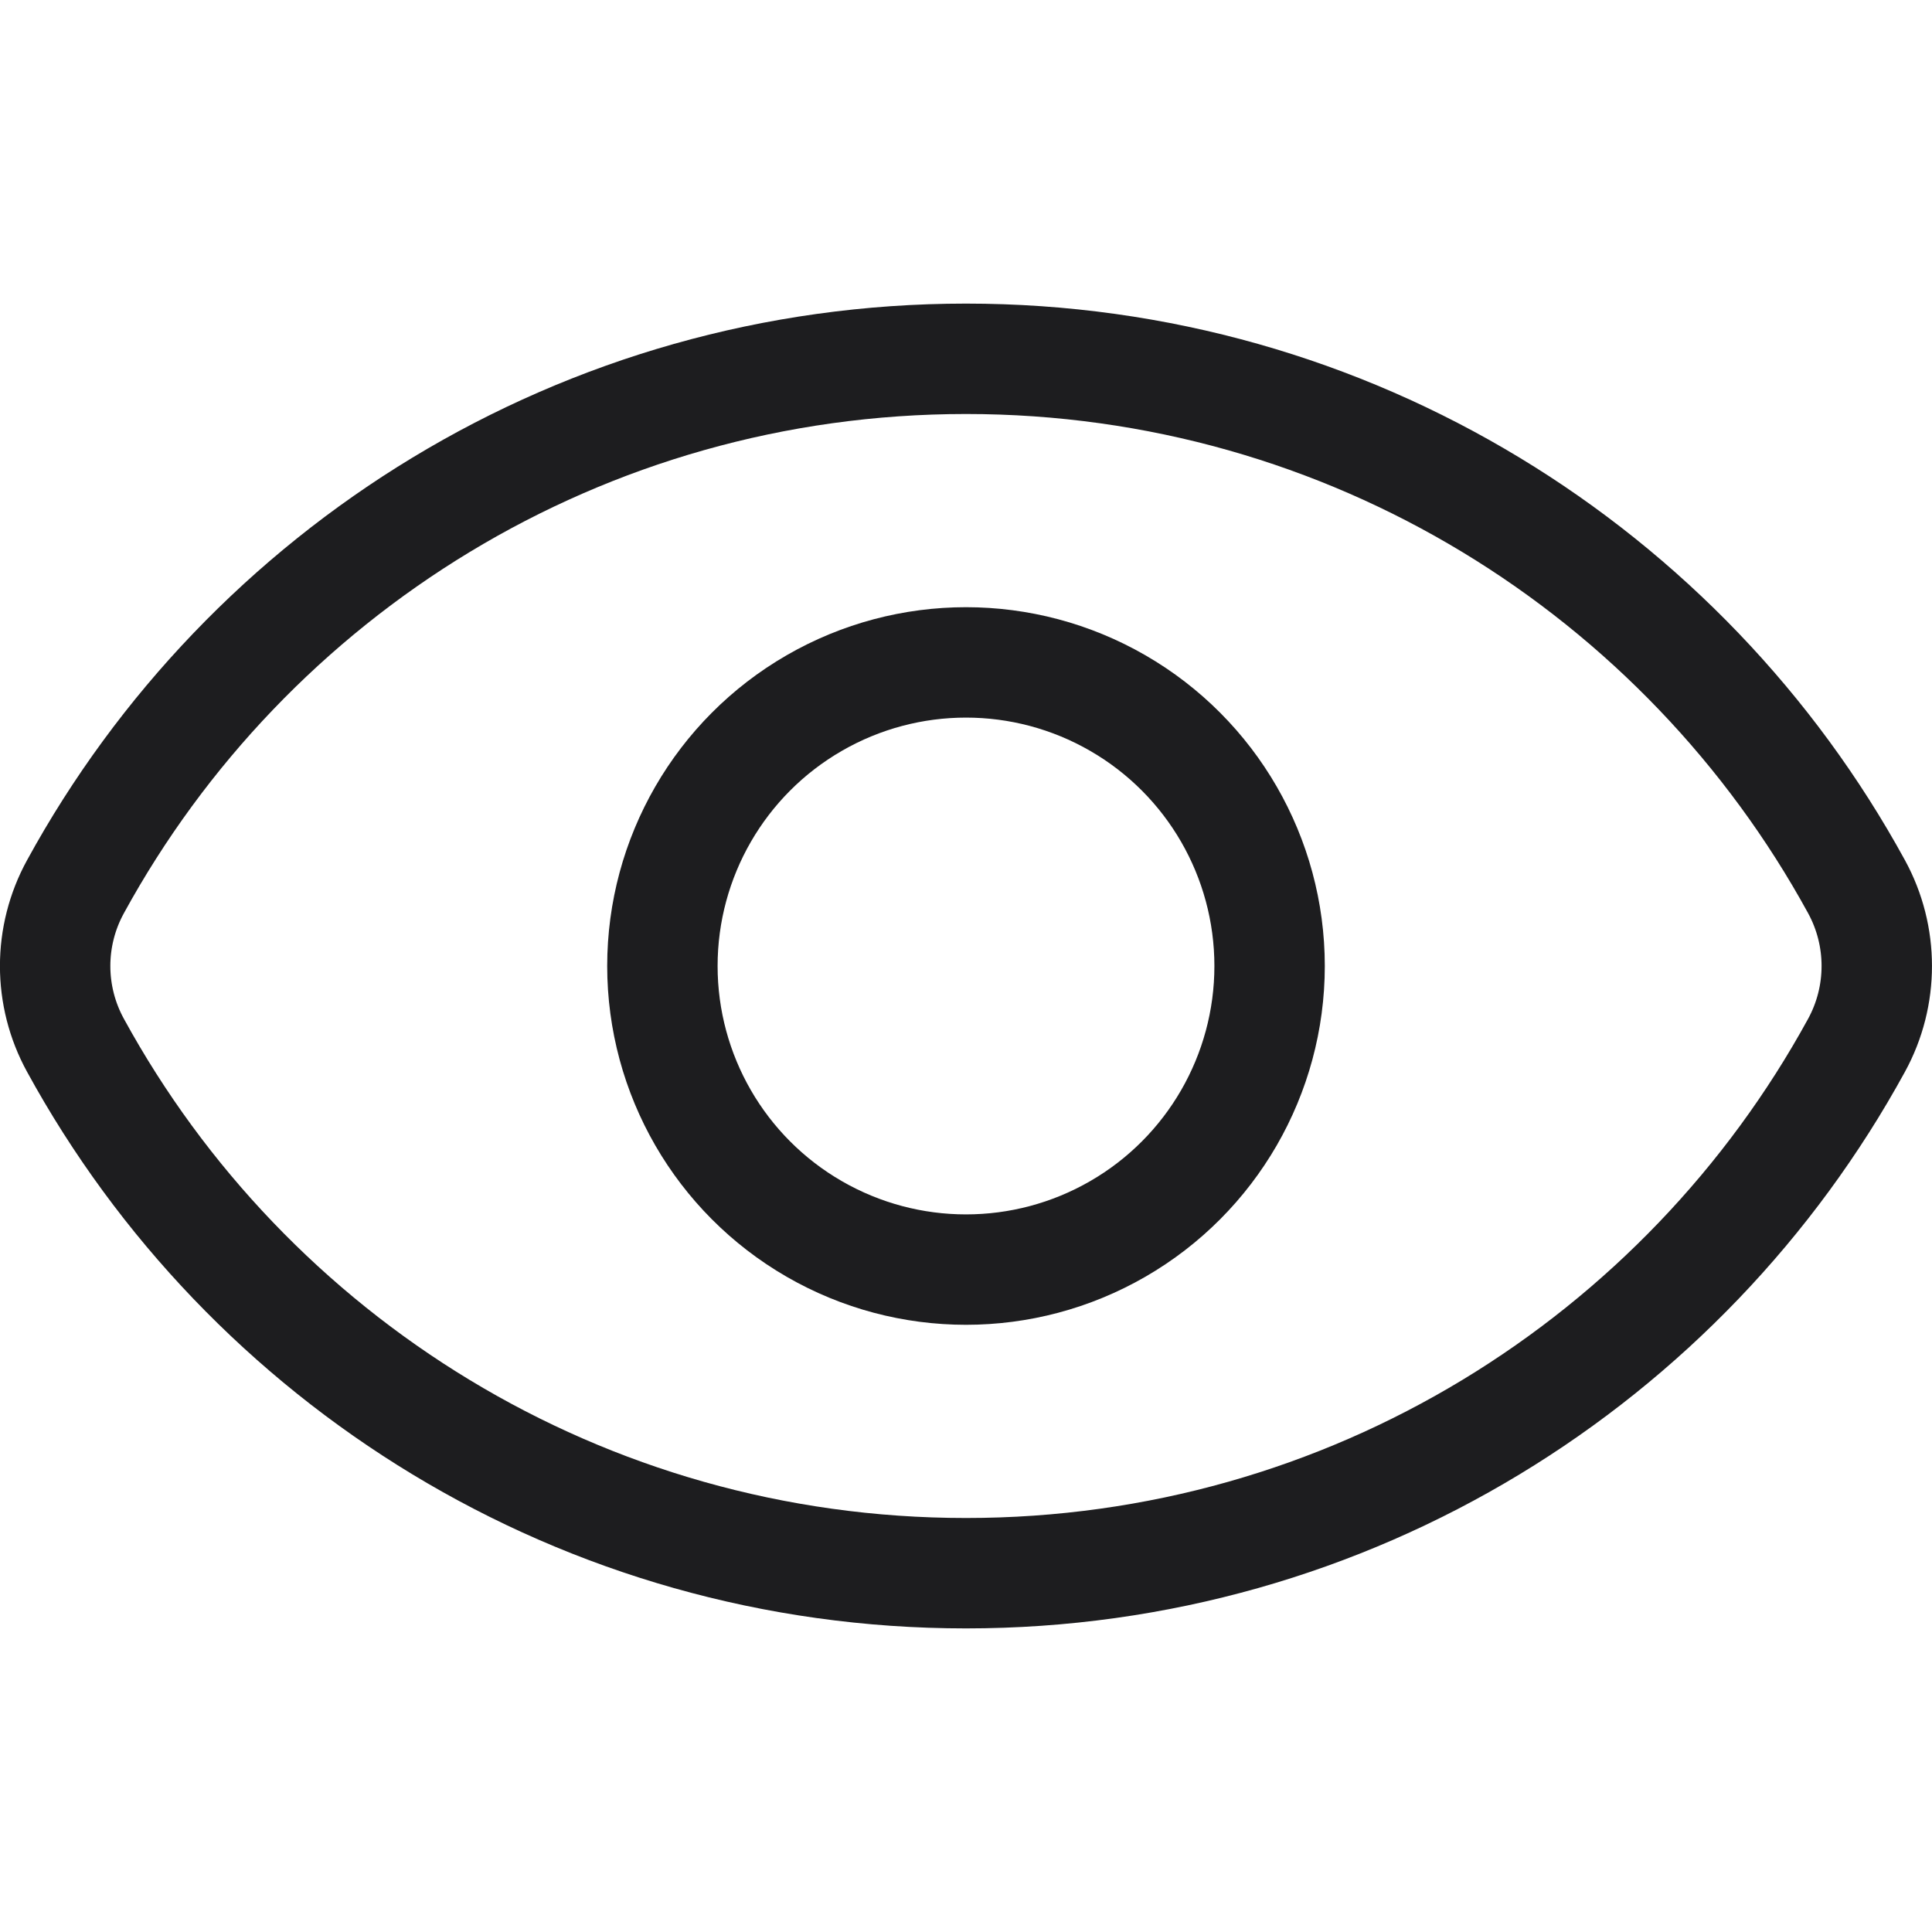 <svg width="24" height="24" viewBox="0 0 17.5 12" fill="none" xmlns="http://www.w3.org/2000/svg" xmlns:xlink="http://www.w3.org/1999/xlink">
	<desc>
			Created with Pixso.
	</desc>
	<defs/>
	<path id="Intersect" d="M8.75 0.5C12.23 0.5 15.258 2.432 16.816 5.281C17.061 5.729 17.061 6.271 16.816 6.719C15.258 9.568 12.23 11.5 8.75 11.5C5.27 11.5 2.242 9.568 0.684 6.719C0.438 6.271 0.438 5.729 0.684 5.281C2.242 2.432 5.27 0.5 8.75 0.5Z" stroke="#1D1D1F" stroke-opacity="1" stroke-width="1"/>
	<circle id="Ellipse 44" cx="8.75" cy="6" r="2.75" stroke="#1D1D1F" stroke-opacity="1" stroke-width="1"/>
</svg>
